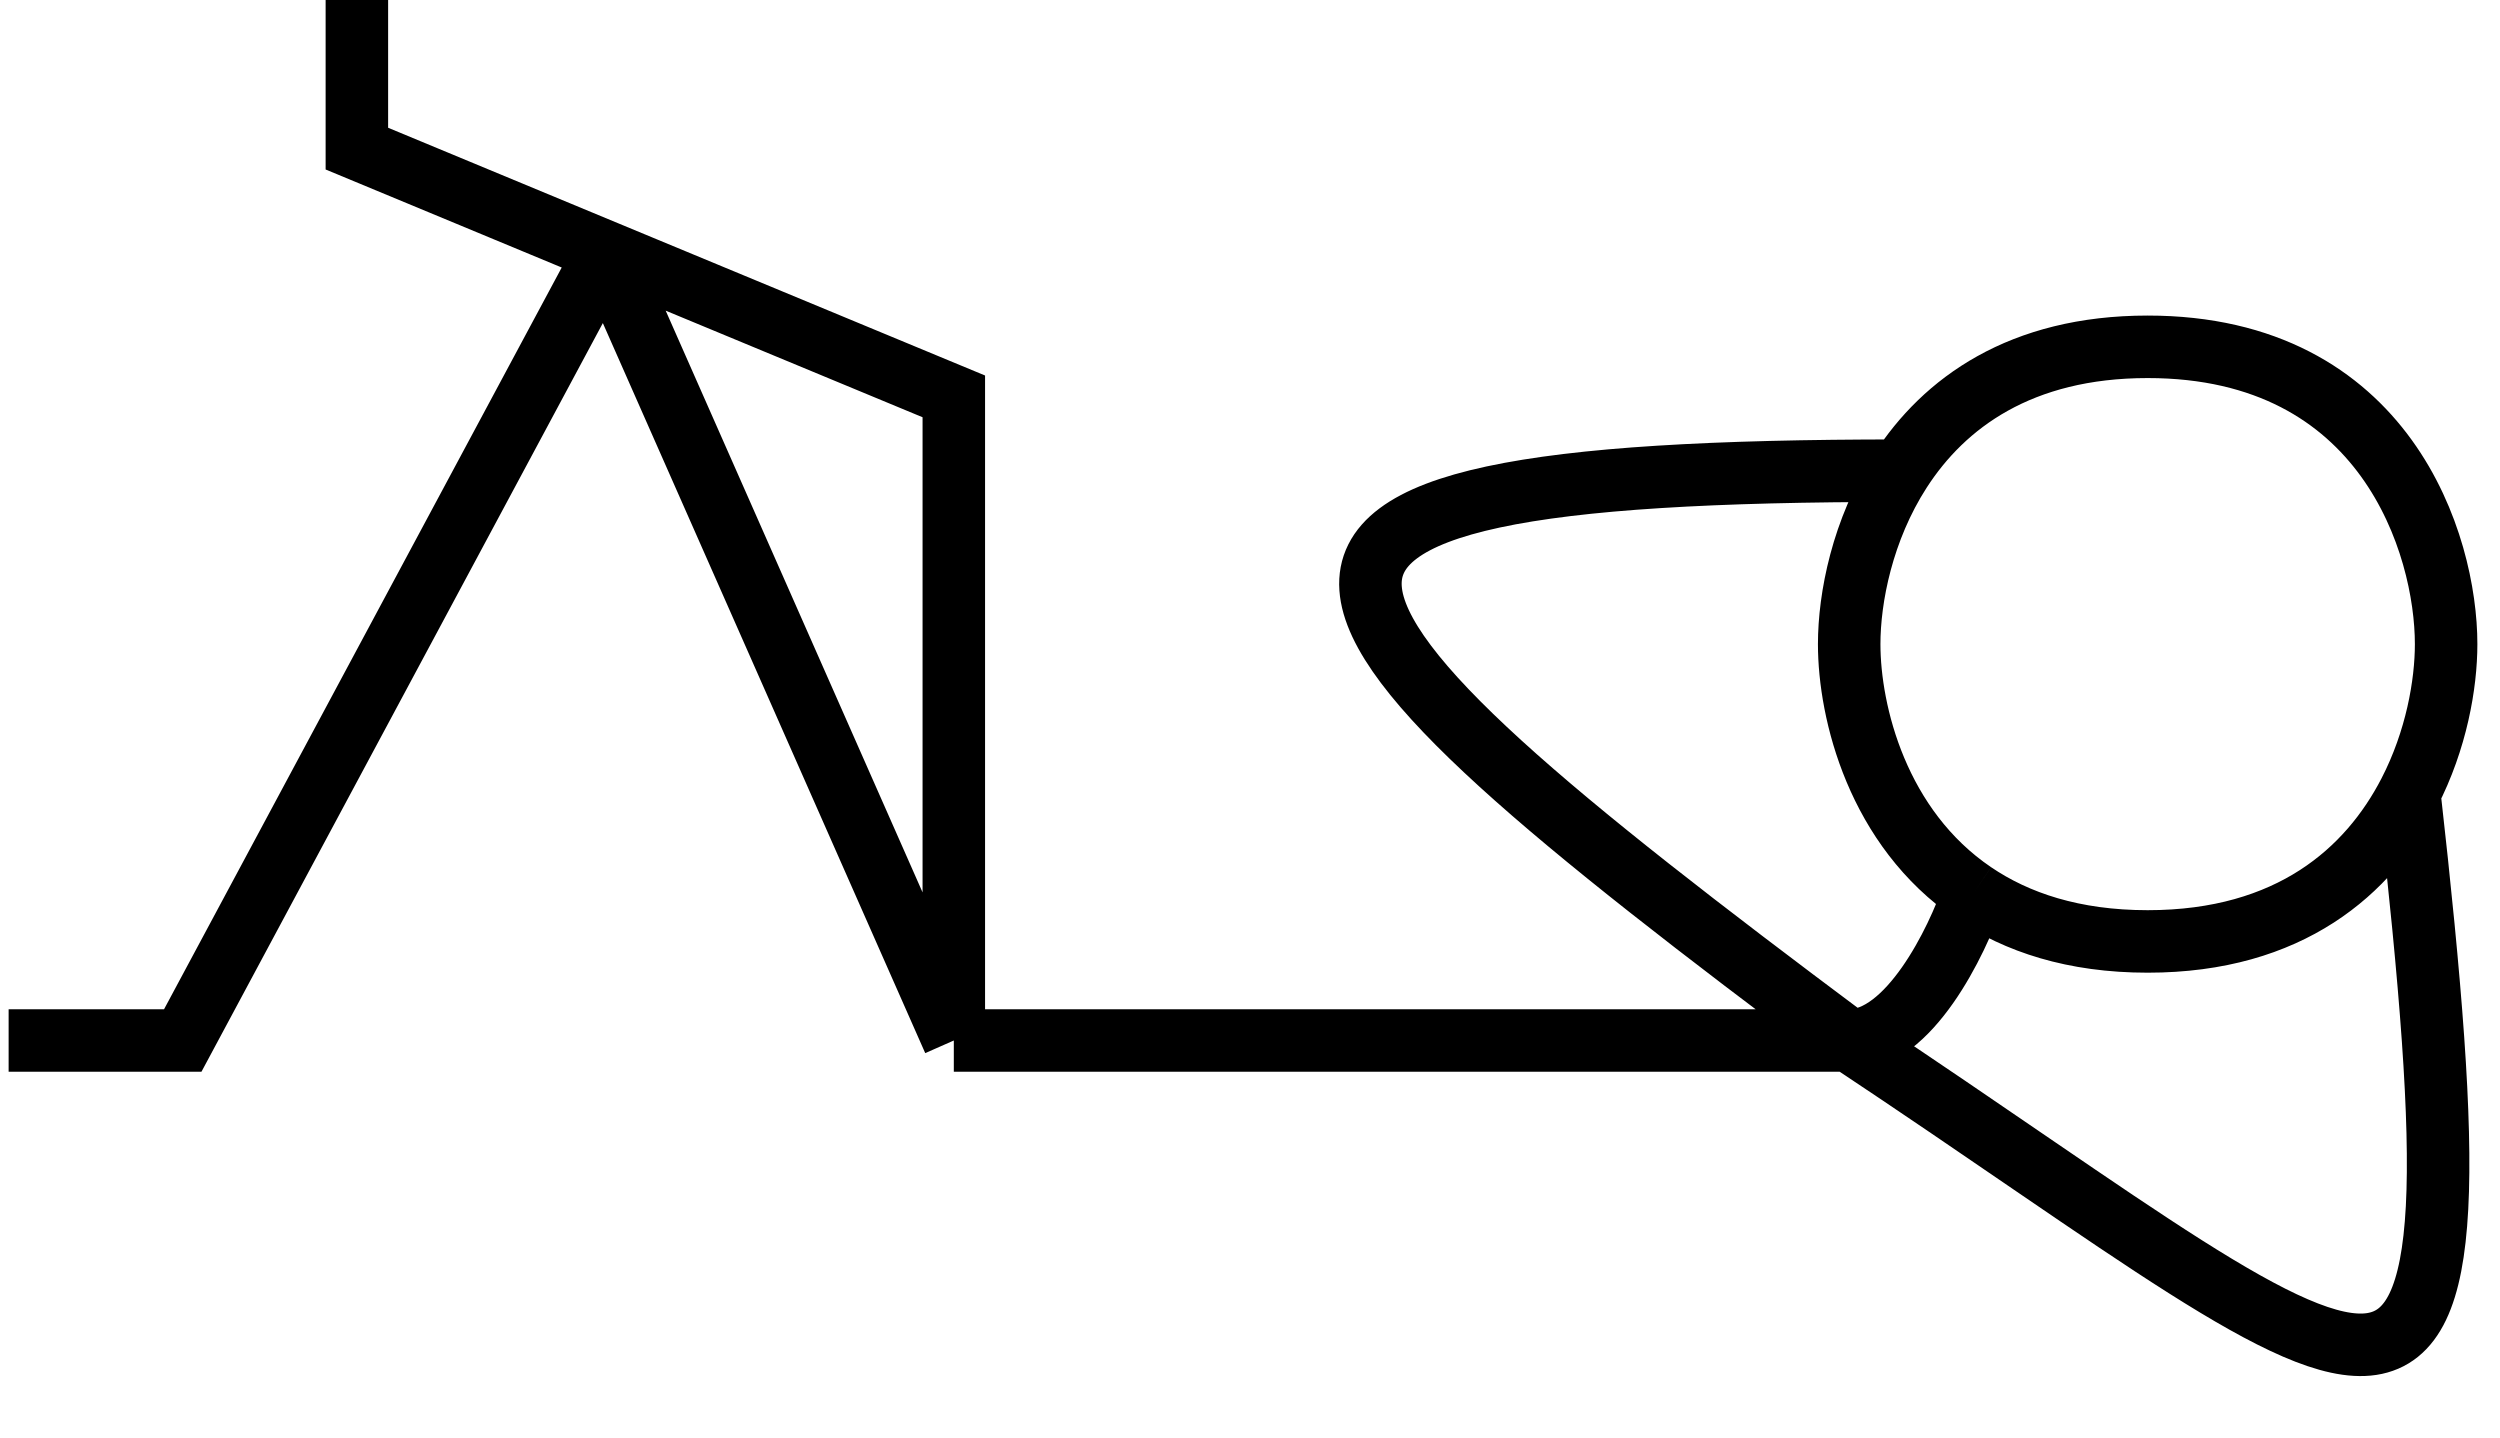 <svg width="40" height="23" viewBox="0 0 40 23" fill="none" xmlns="http://www.w3.org/2000/svg">
<path d="M31.577 14.289C32.268 14.758 33.177 15.063 34.363 15.063C36.643 15.063 37.903 13.933 38.548 12.684M31.577 14.289C30.041 13.248 29.587 11.4 29.587 10.306C29.587 9.566 29.796 8.479 30.407 7.531M31.577 14.289C31.312 15.075 30.542 16.648 29.587 16.648M29.587 16.648C28.632 16.648 19.638 16.648 15.261 16.648M29.587 16.648C20.036 9.513 18.444 7.531 30.407 7.531M29.587 16.648C38.548 22.594 39.934 24.973 38.548 12.684M15.261 16.648V6.342L9.689 4.03M15.261 16.648L9.689 4.03M5.71 0V2.378L9.689 4.03M9.689 4.03L2.924 16.648H0.138M30.407 7.531C31.104 6.45 32.327 5.549 34.363 5.549C38.183 5.549 39.138 8.721 39.138 10.306C39.138 10.945 38.983 11.842 38.548 12.684" stroke="black"/>
</svg>
